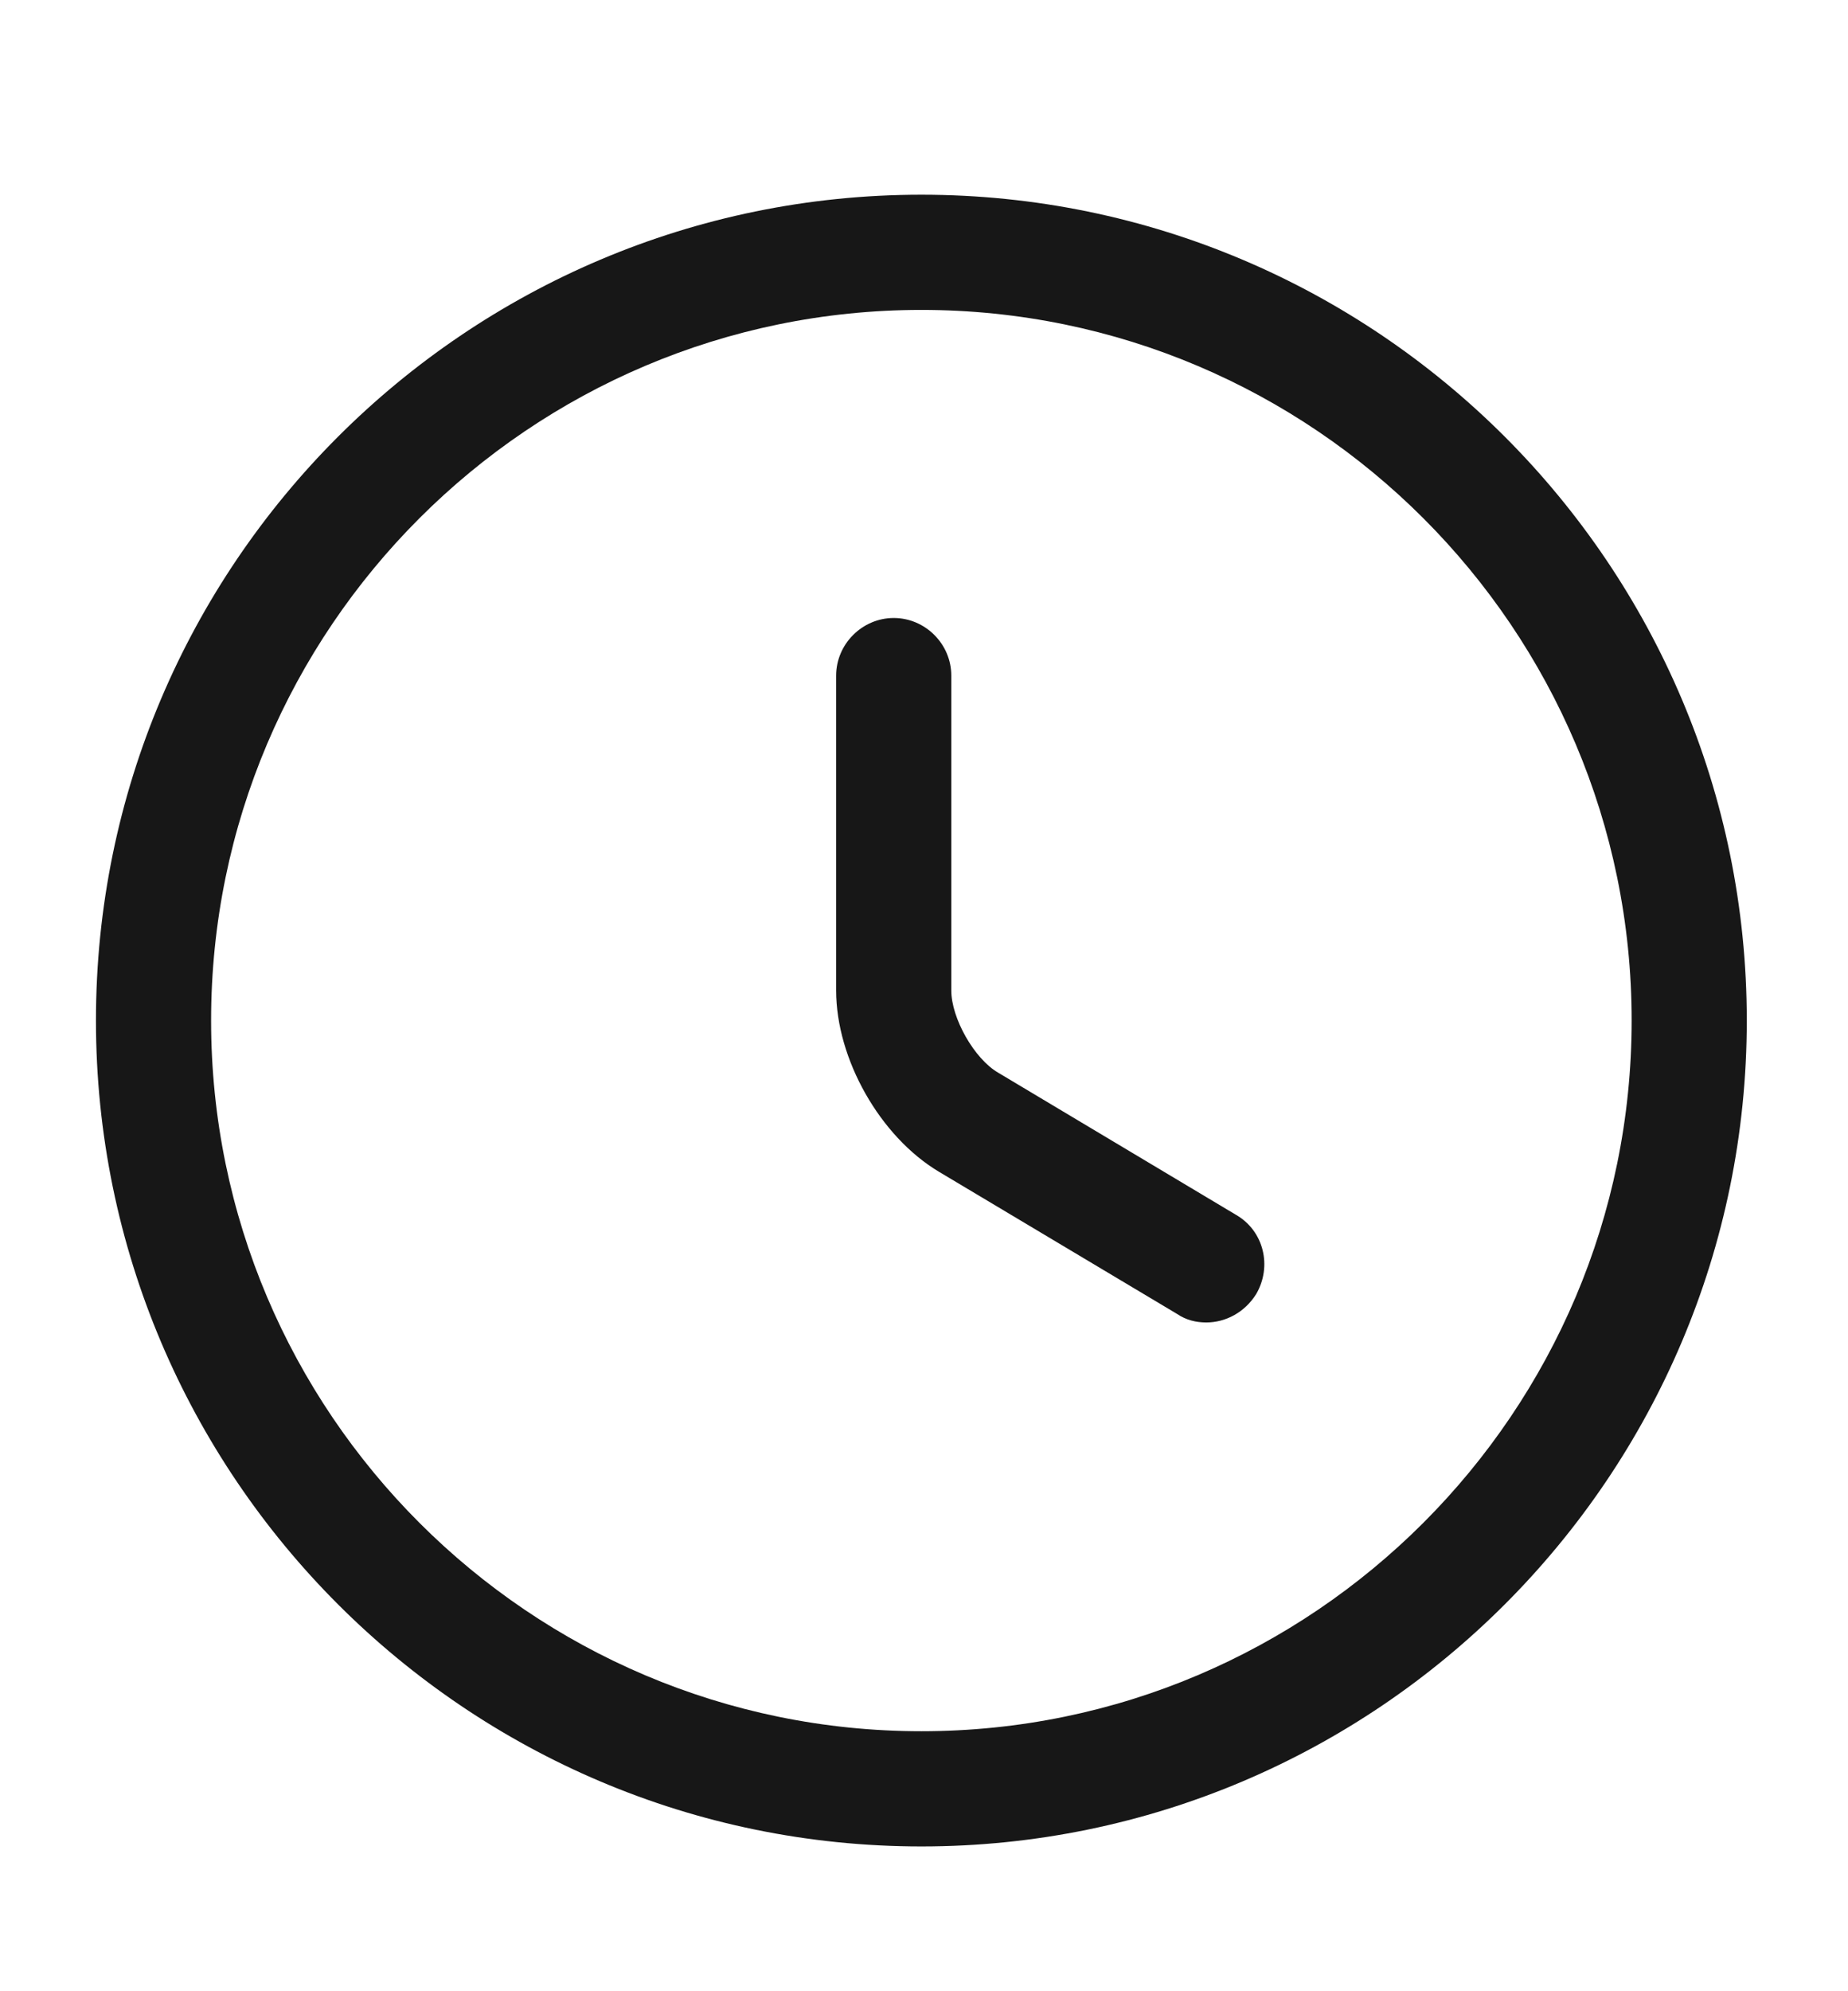 <svg width="13" height="14" viewBox="0 0 13 14" fill="none" xmlns="http://www.w3.org/2000/svg">
<path d="M6.482 12.982C3.279 12.982 0.675 10.378 0.675 7.175C0.675 3.972 3.279 1.369 6.482 1.369C9.685 1.369 12.288 3.972 12.288 7.175C12.288 10.378 9.685 12.982 6.482 12.982ZM6.482 2.179C3.727 2.179 1.485 4.42 1.485 7.175C1.485 9.93 3.727 12.172 6.482 12.172C9.236 12.172 11.478 9.93 11.478 7.175C11.478 4.42 9.236 2.179 6.482 2.179Z" fill="#171717"/>
<path d="M8.486 9.298C8.415 9.298 8.345 9.282 8.28 9.238L6.606 8.239C6.19 7.991 5.882 7.445 5.882 6.964V4.75C5.882 4.528 6.066 4.345 6.287 4.345C6.509 4.345 6.692 4.528 6.692 4.75V6.964C6.692 7.159 6.854 7.445 7.022 7.542L8.696 8.542C8.891 8.655 8.95 8.904 8.837 9.098C8.756 9.228 8.621 9.298 8.486 9.298Z" fill="#171717"/>
</svg>
